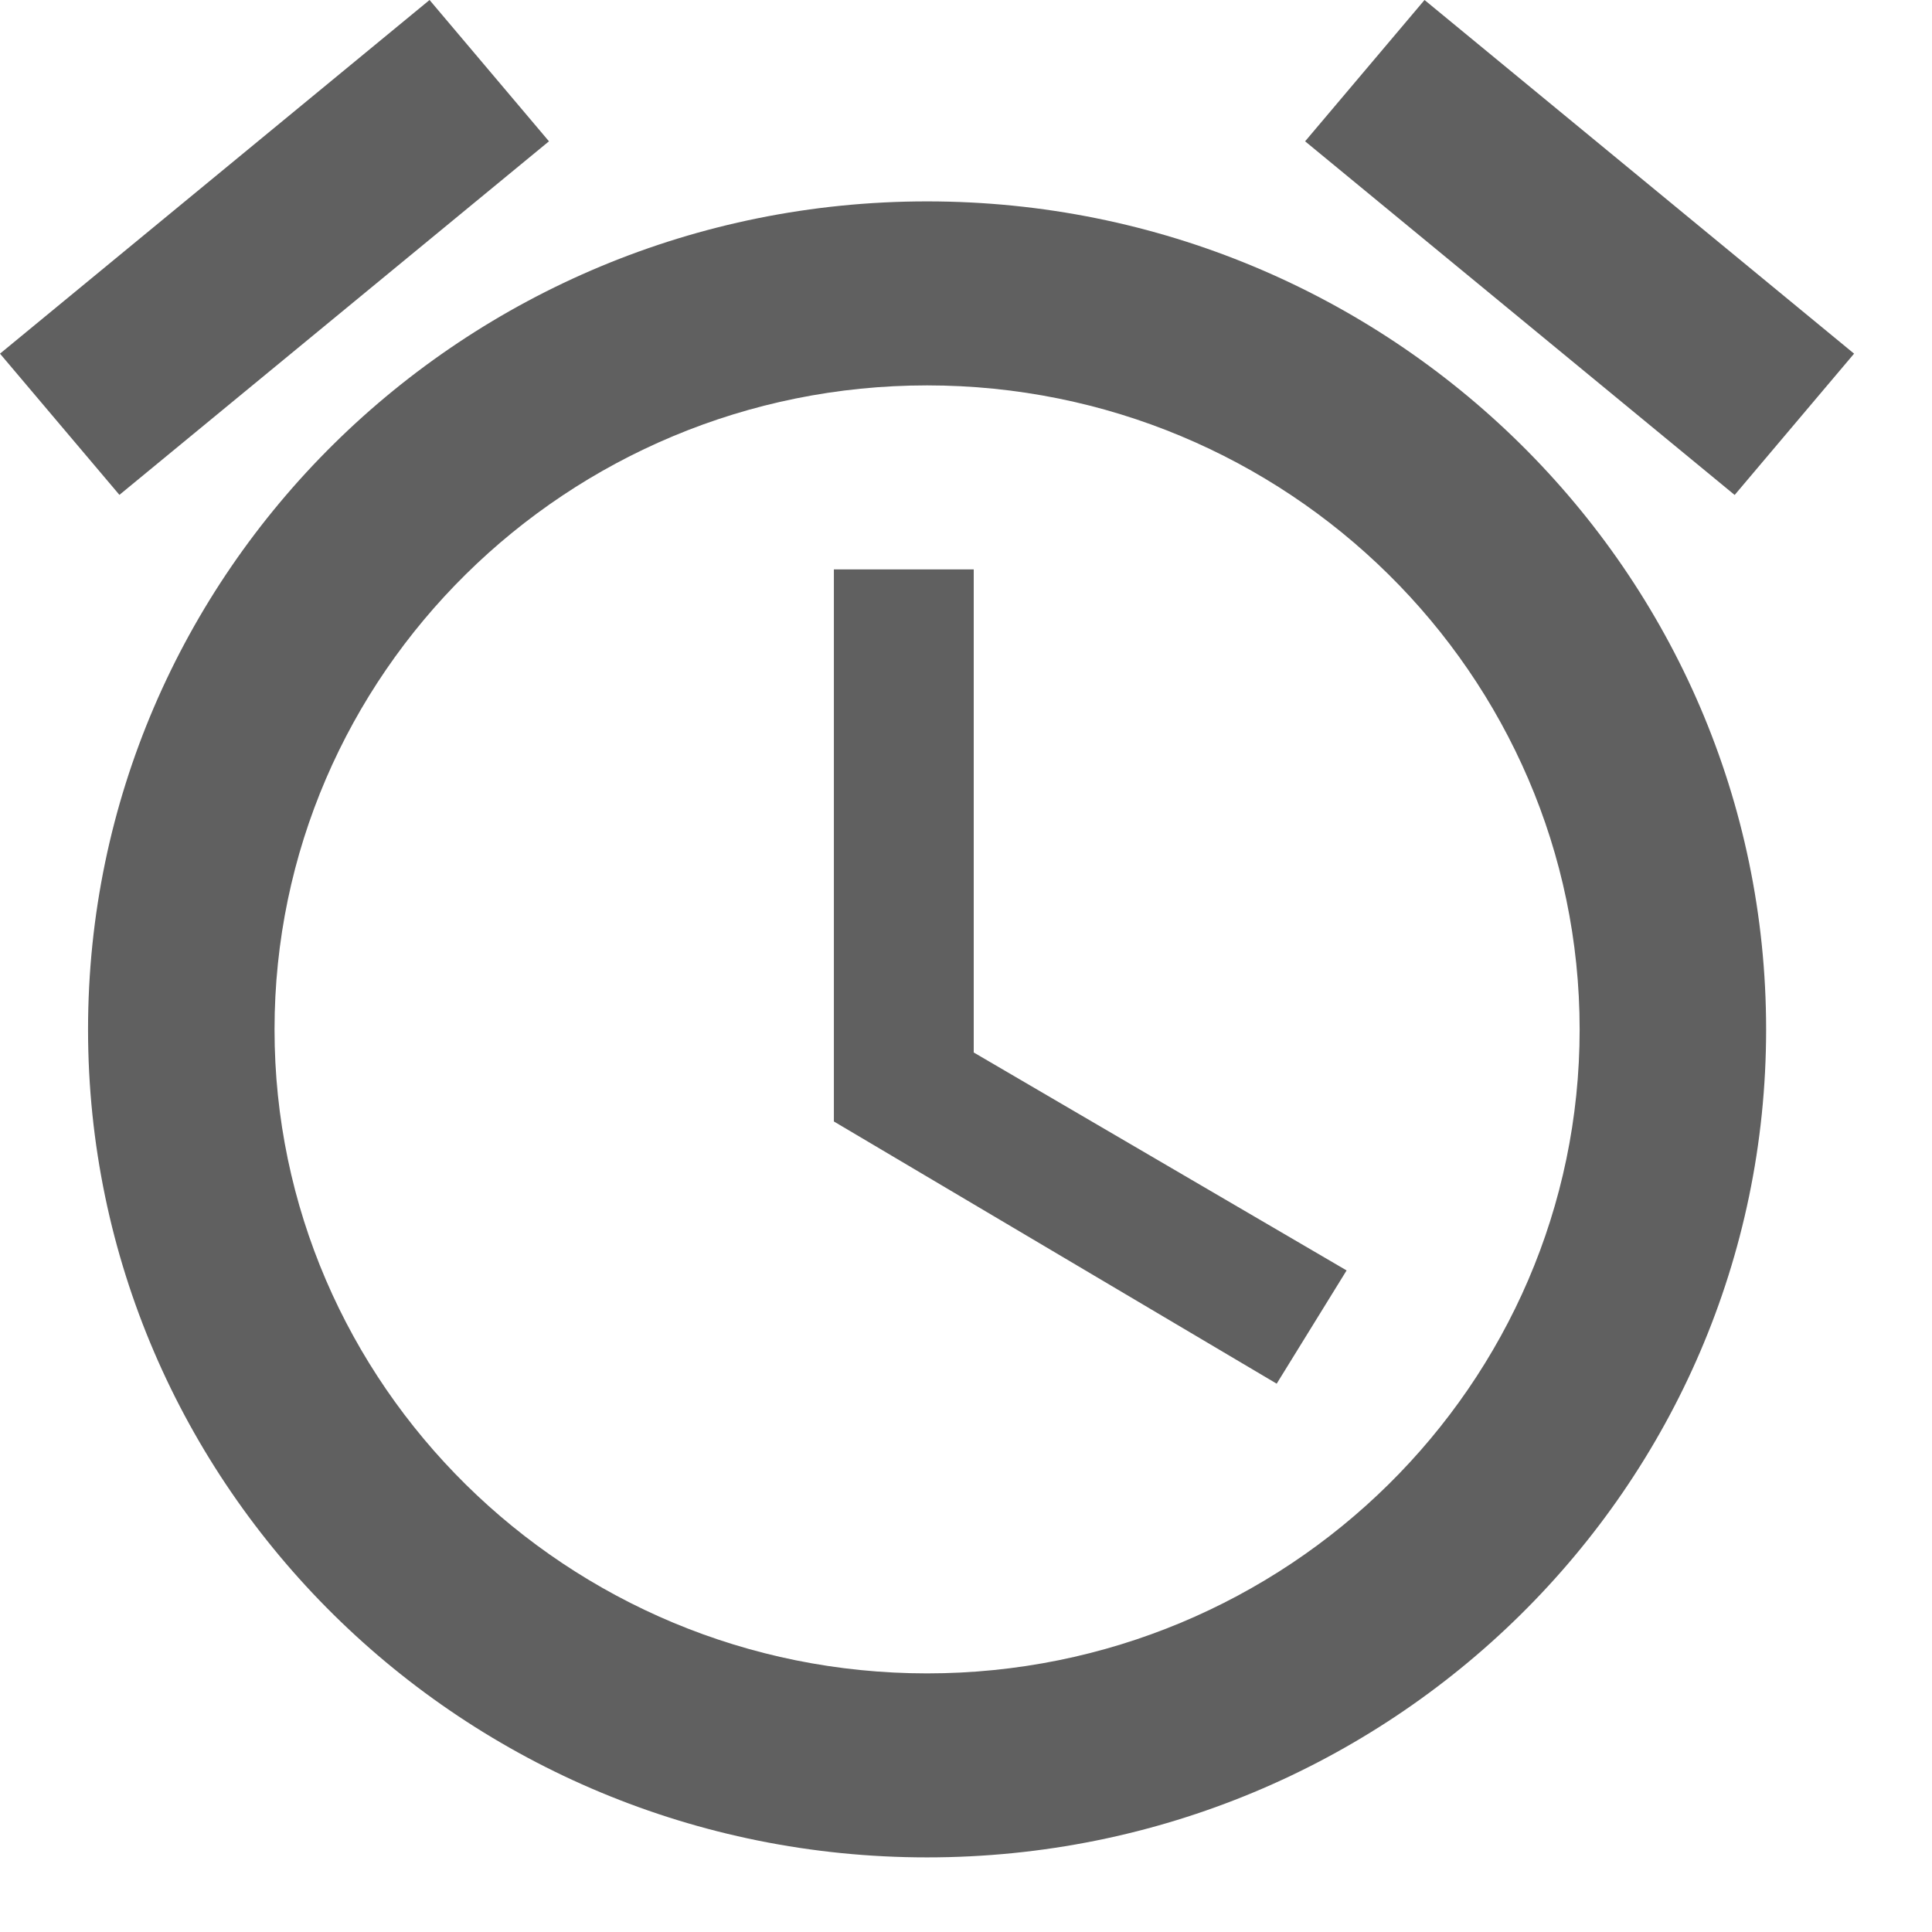 <svg width="21" height="21" viewBox="0 0 21 21" fill="none" xmlns="http://www.w3.org/2000/svg">
<path fill-rule="evenodd" clip-rule="evenodd" d="M5.967 1.536L4.669 0L0 3.844L1.298 5.379L5.967 1.536ZM15.484 0L20.153 3.844L18.855 5.38L14.186 1.536L15.484 0ZM10.584 6.189H9.064V12.19L13.877 15.04L14.637 13.809L10.584 11.44V6.189ZM10.077 2.189C5.041 2.189 0.957 6.219 0.957 11.19C0.957 16.16 5.041 20.189 10.077 20.189C15.113 20.189 19.197 16.16 19.197 11.19C19.197 6.219 15.113 2.189 10.077 2.189ZM2.984 11.19C2.984 15.05 6.166 18.189 10.077 18.189C13.989 18.189 17.17 15.05 17.17 11.19C17.17 7.329 13.989 4.189 10.077 4.189C6.166 4.189 2.984 7.329 2.984 11.19Z" fill="#606060"/>
</svg>
